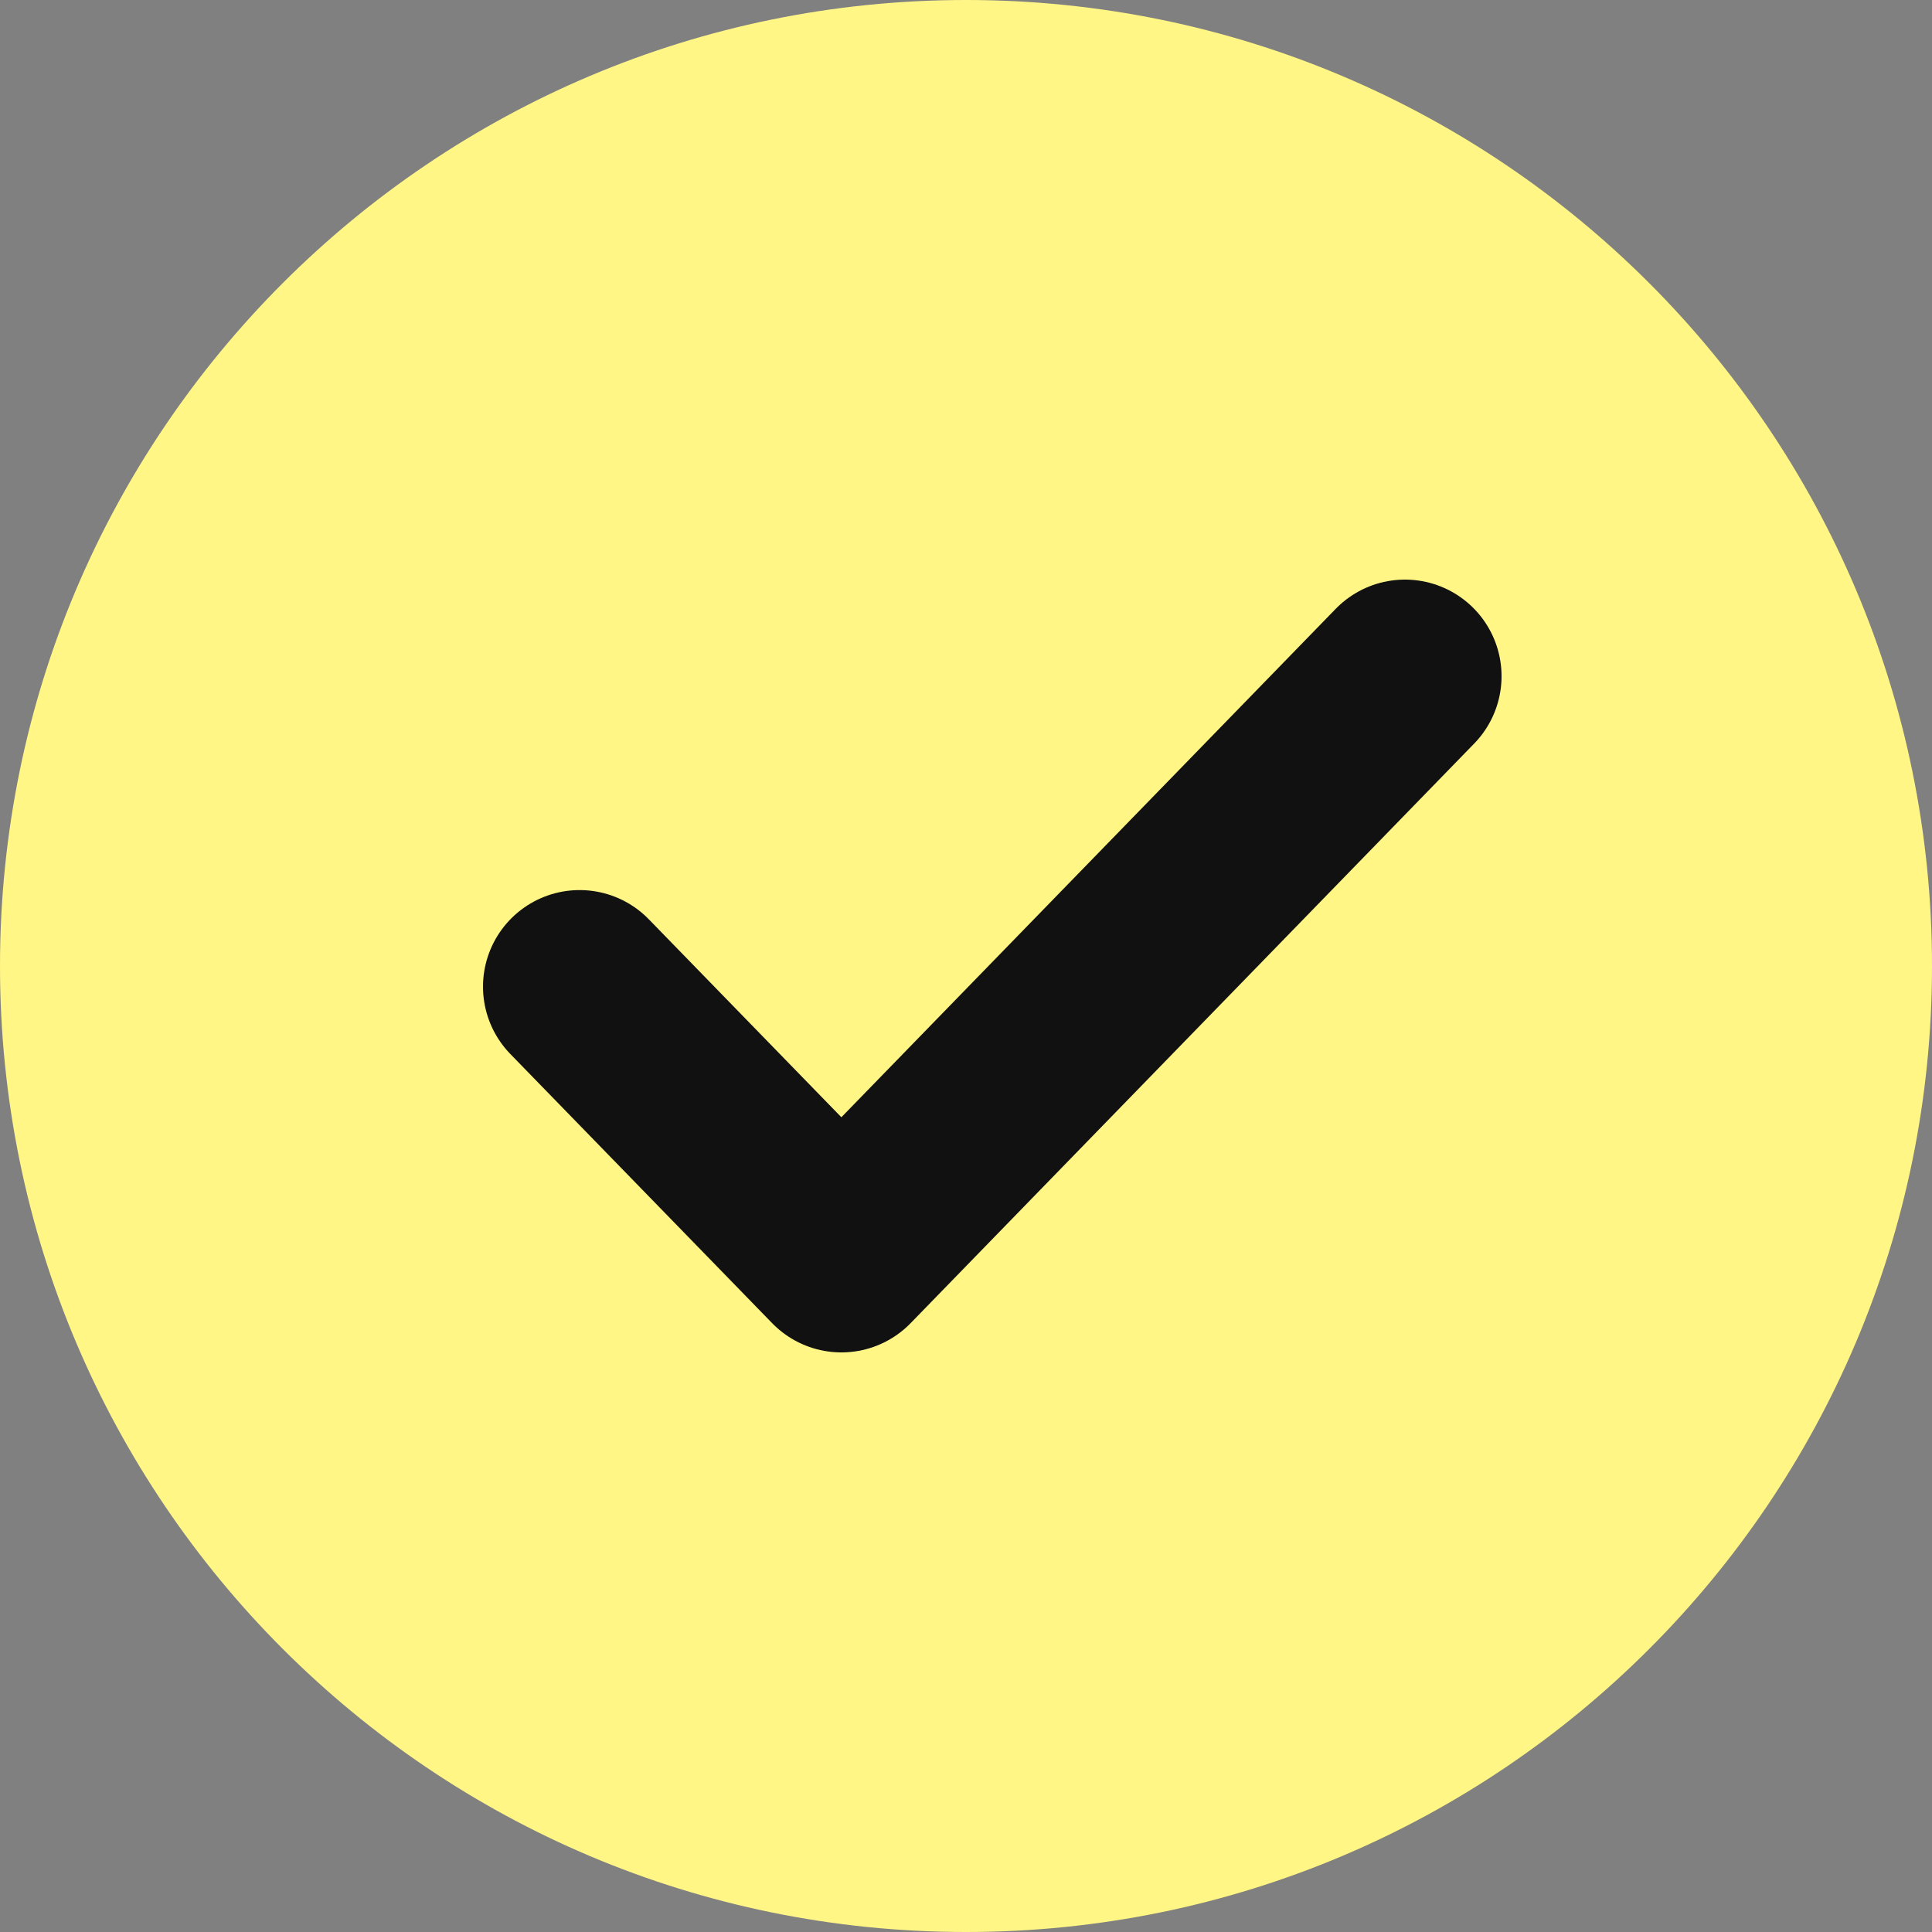 <svg xmlns="http://www.w3.org/2000/svg" width="20" height="20" viewBox="0 0 20 20"><rect x="0" y="0" width="20" height="20" fill="#808080" stroke="none"/><g><g><g><path fill="#fff686" d="M0 10C0 4.477 4.477 0 10 0s10 4.477 10 10-4.477 10-10 10S0 15.523 0 10z"/></g><g><path fill="none" stroke="#111" stroke-linecap="round" stroke-linejoin="round" stroke-miterlimit="50" stroke-width="2" d="M6 10.214v0L8.71 13v0l5.834-6v0"/></g></g></g></svg>